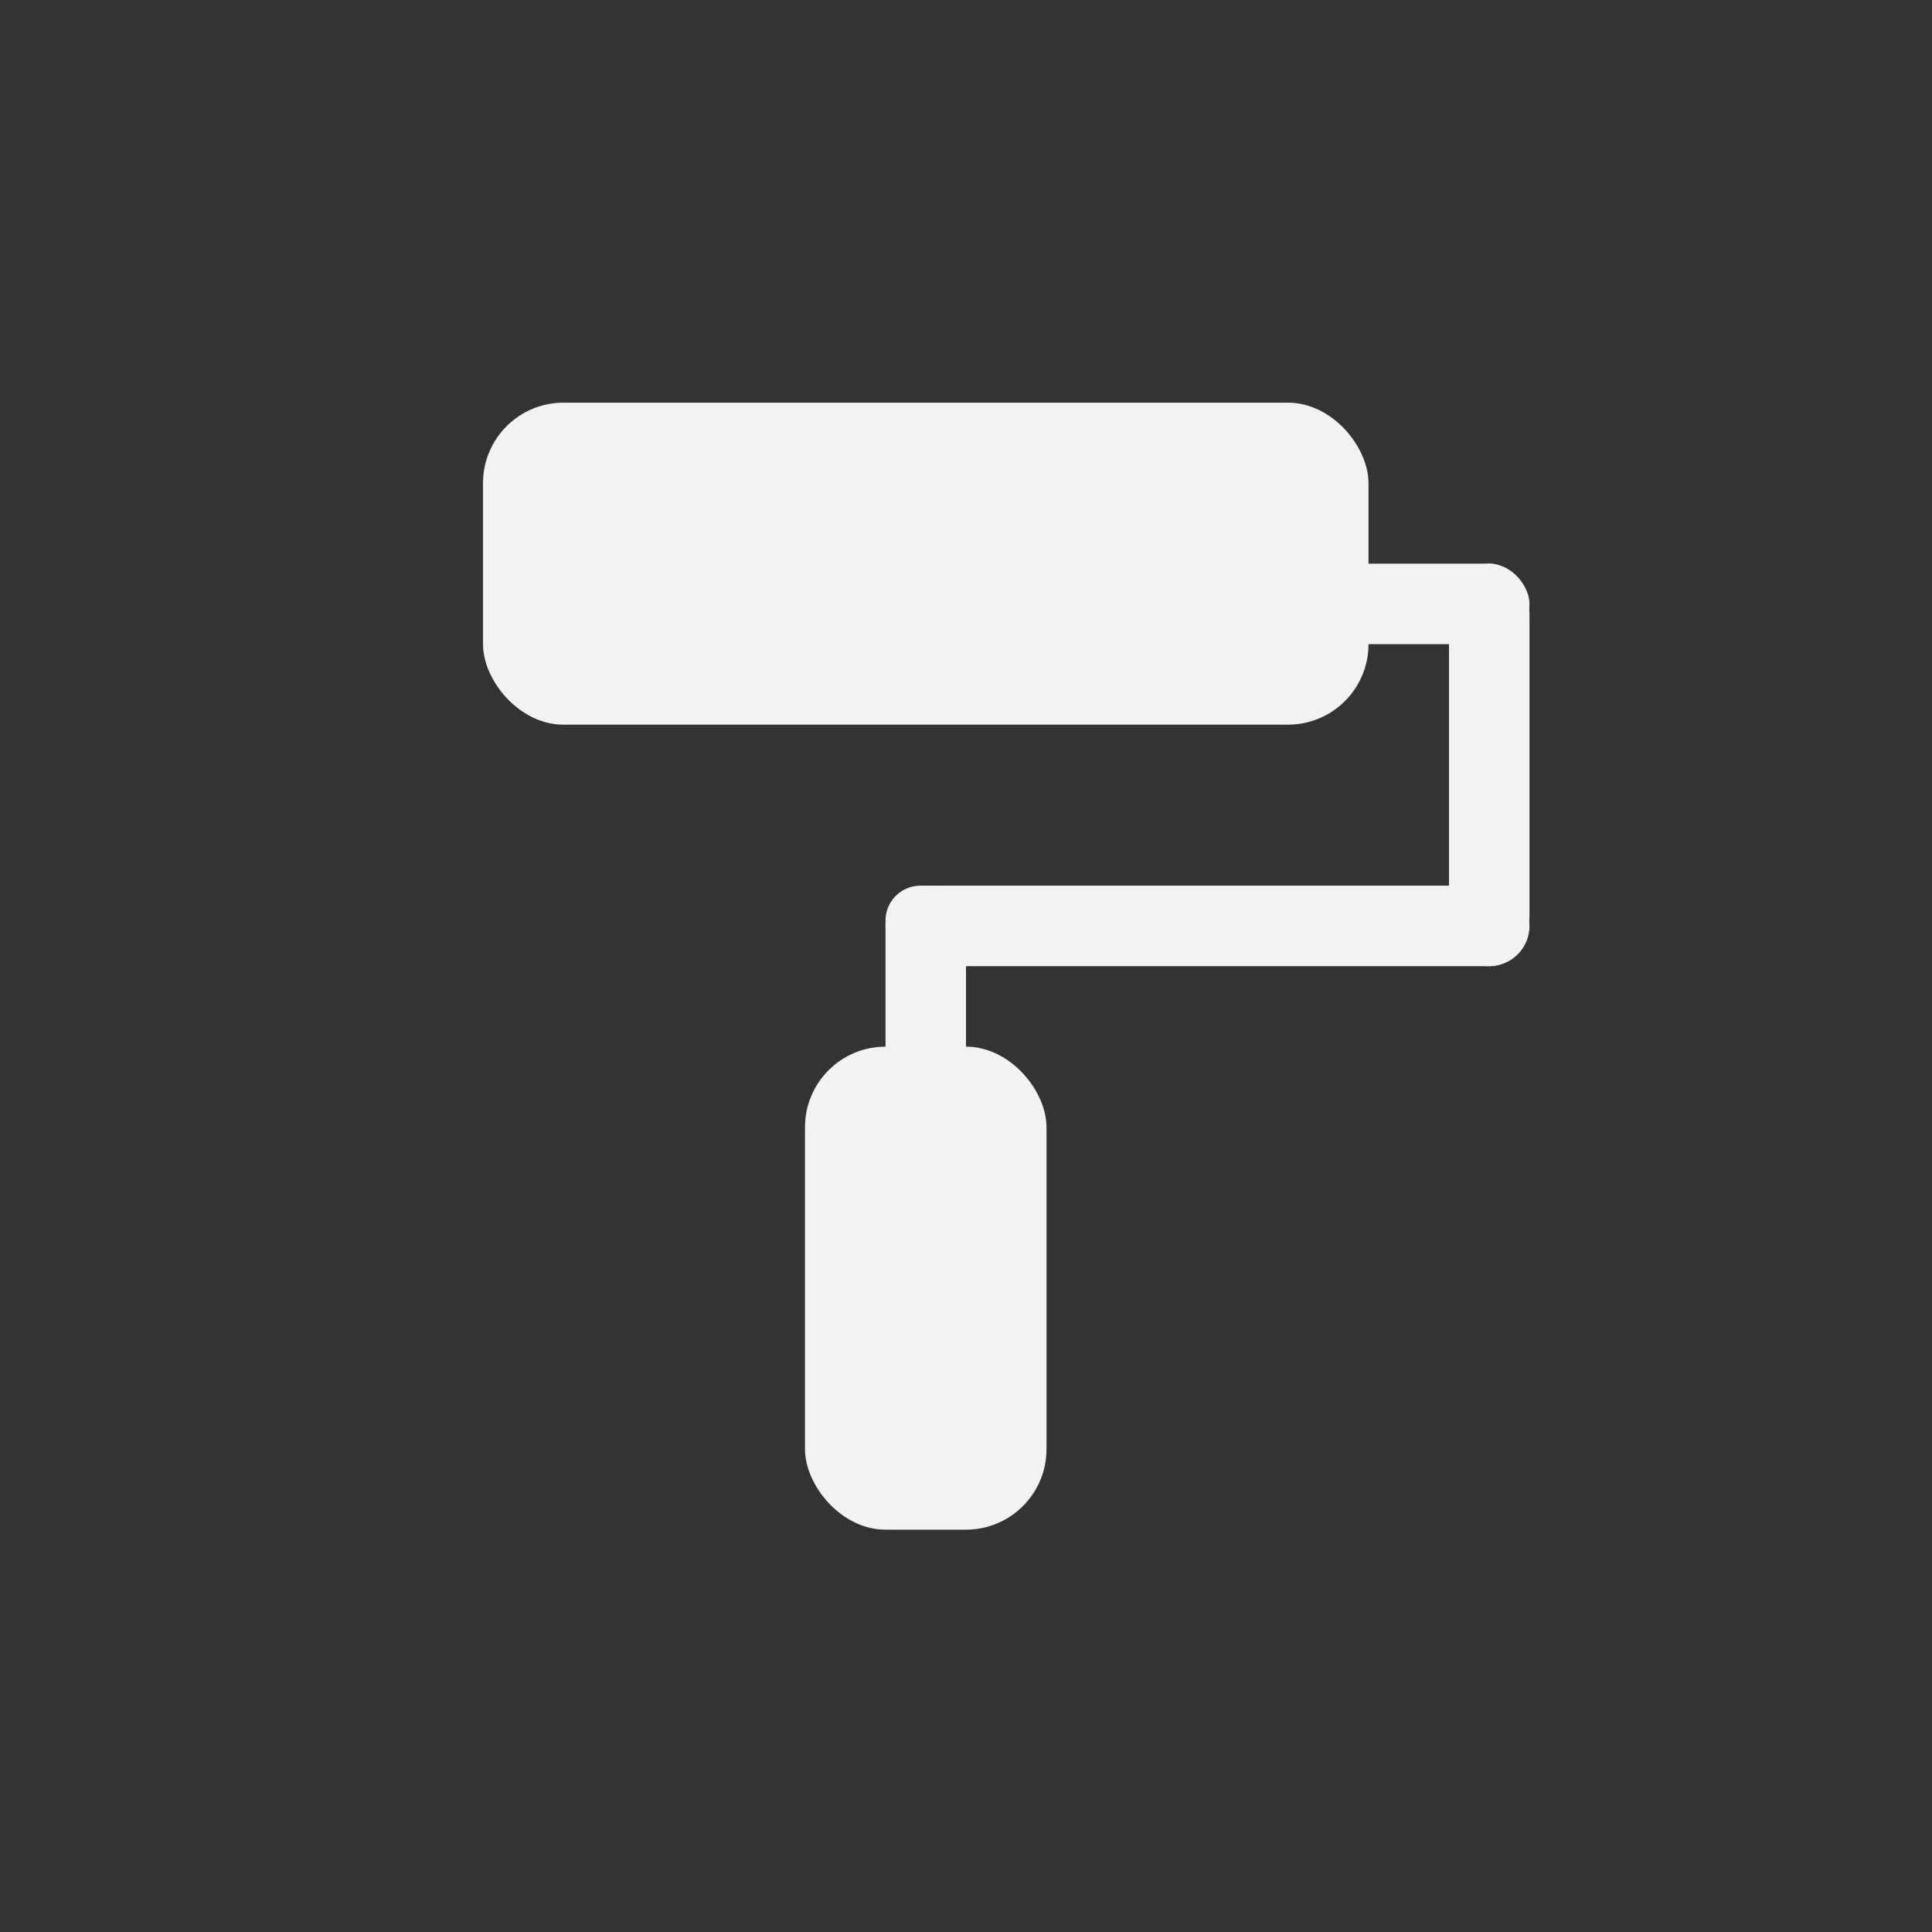 <?xml version="1.0" encoding="UTF-8" standalone="no"?>
<!--Part of Monotone: https://github.com/sixsixfive/Monotone, released under cc-by-sa_v4-->
<svg xmlns="http://www.w3.org/2000/svg" version="1.1" xmlns:xlink="http://www.w3.org/1999/xlink" viewBox="-4 -4 24 24">
 <rect x="-4" y="-4" width="24" height="24" fill="#333333" stroke="none"/>
 <g id="tools" transform="translate(-32.101 -248.47)">
  <g id="gimp-tool-colorize" transform="translate(-48.899 -28.528)">
   <rect transform="translate(241 217)" height="16" width="16" y="60" x="-160" fill="none"/>
   <g fill="#f1f2f2">
    <rect rx="1" ry="1" height="4" width="11" y="278" x="83"/>
    <rect rx="1" ry="1" height="6" width="3" y="286" x="87"/>
    <rect ry=".5" height="1" width="3" y="280" x="93"/>
    <rect ry=".625" height="5" width="1" y="280" x="95"/>
    <rect ry=".5" height="1" width="8" y="284" x="88"/>
    <rect ry=".434" height="4" width="1" y="284" x="88"/>
   </g>
  </g>
 </g>
</svg>
